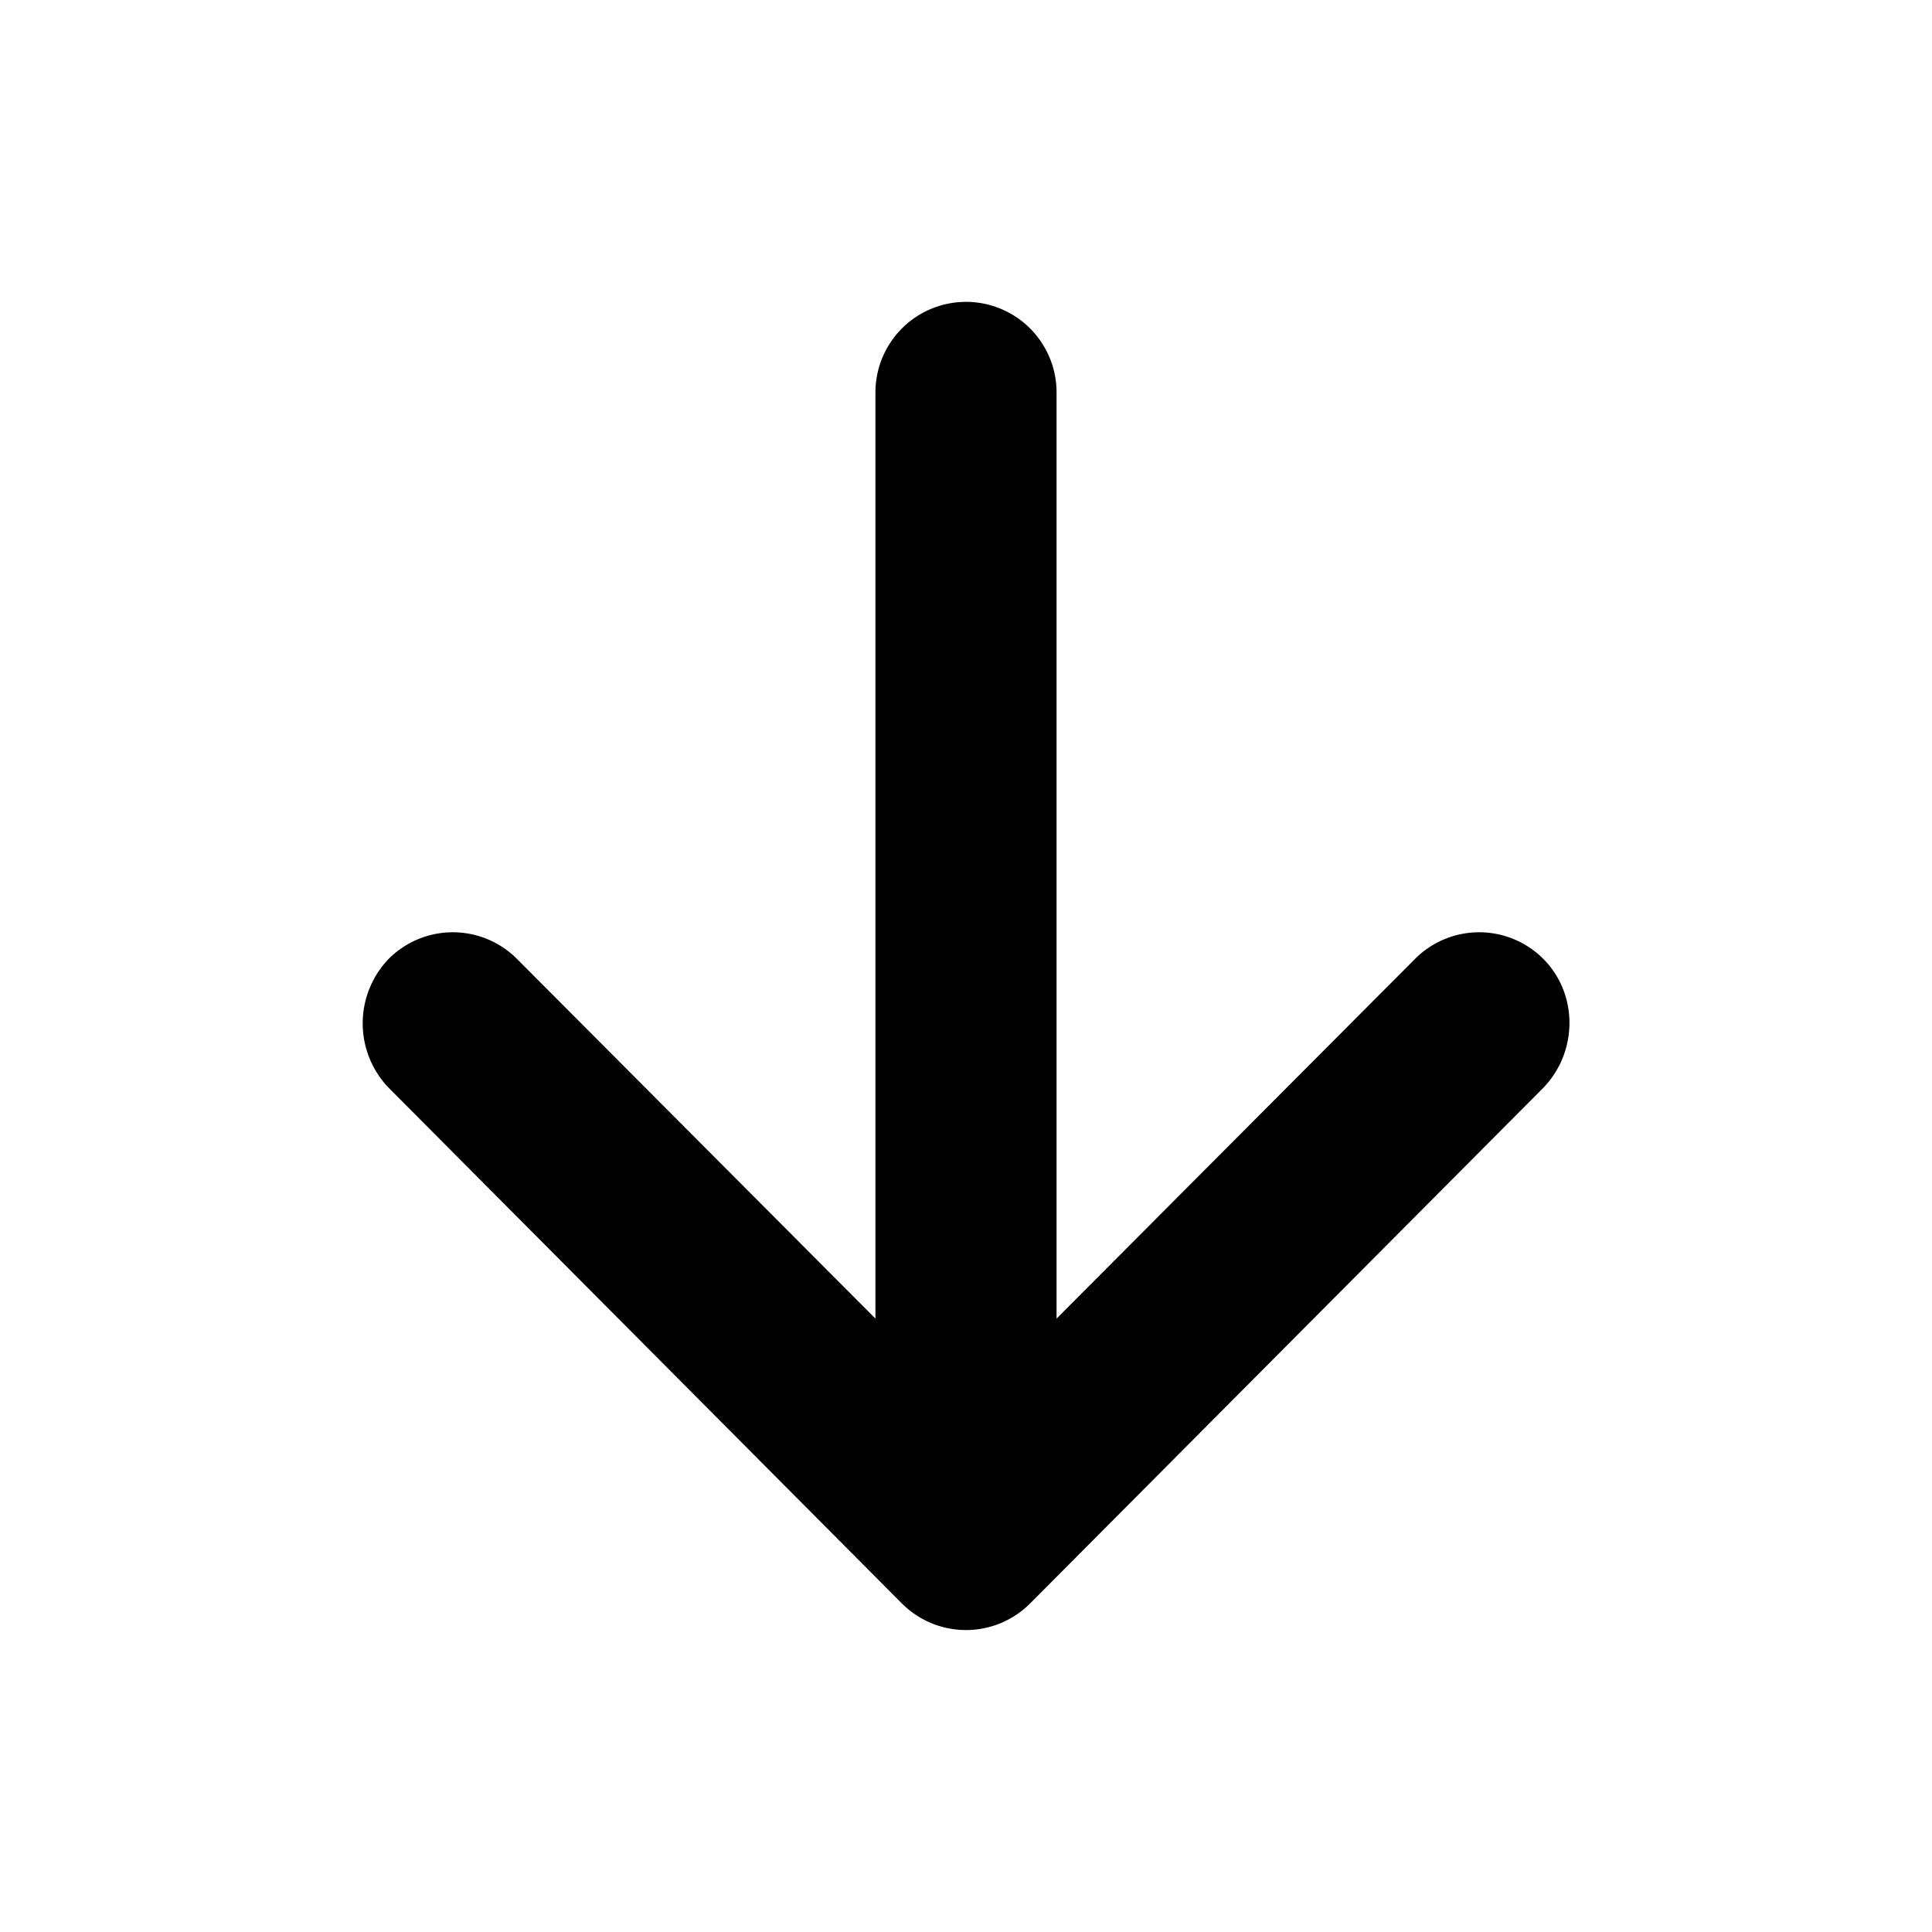 <svg xmlns="http://www.w3.org/2000/svg" width="16" height="16" viewBox="0 0 16 16"><path fill-rule="evenodd" d="m8.75 10.92 2.97-2.98a.75.75 0 0 1 1.06 0c.29.29.29.77 0 1.07l-4.25 4.27a.75.75 0 0 1-1.06 0L3.22 9.01a.77.77 0 0 1 0-1.07.75.75 0 0 1 1.06 0l2.97 2.98V3.25a.75.75 0 1 1 1.5 0v7.67Z"/></svg>